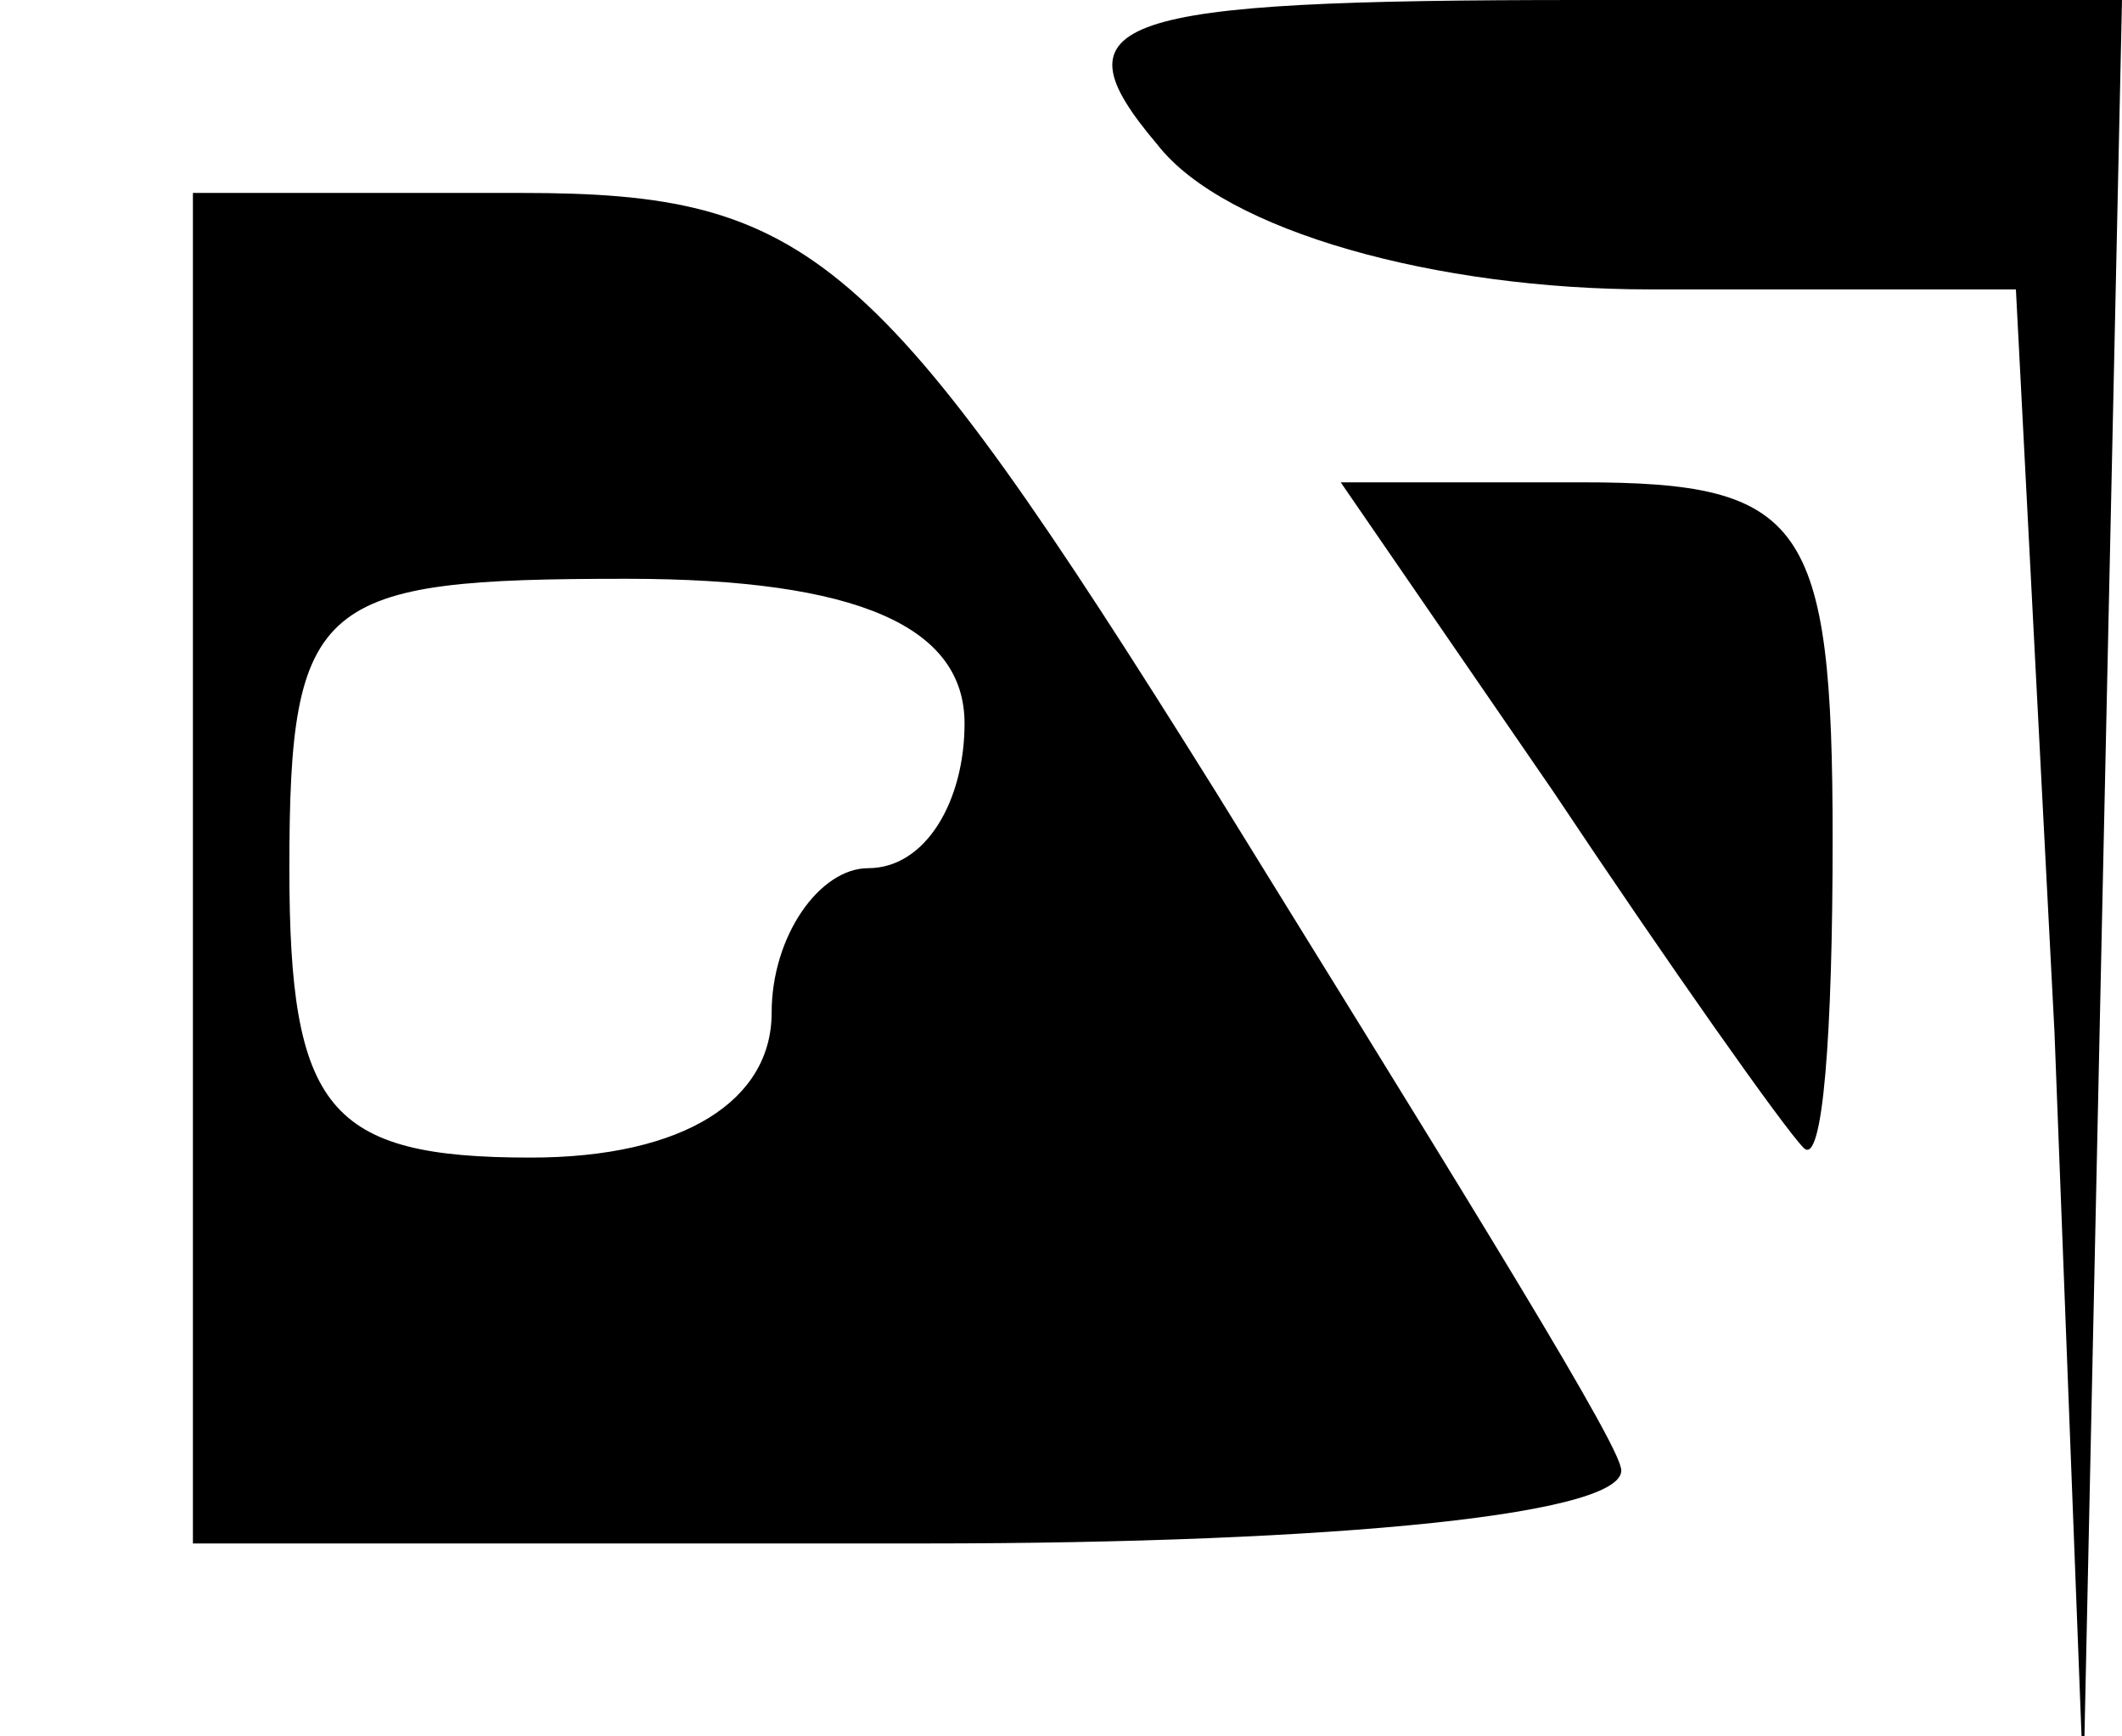 <?xml version="1.0" standalone="no"?>
<!DOCTYPE svg PUBLIC "-//W3C//DTD SVG 20010904//EN"
 "http://www.w3.org/TR/2001/REC-SVG-20010904/DTD/svg10.dtd">
<svg version="1.0" xmlns="http://www.w3.org/2000/svg"
 width="22pt" height="18pt" viewBox="0 0 22 18"
 preserveAspectRatio="xMidYMid meet">
<g transform="translate(0,18) scale(0.1,-0.1)"
fill="#000000" stroke="none">
<path d="M120 165 c7 -9 29 -15 51 -15 l38 0 4 -77 3 -78 2 93 2 92 -56 0
c-49 0 -55 -2 -44 -15z"/>
<path d="M20 90 l0 -70 76 0 c42 0 74 3 72 8 -1 4 -21 36 -42 70 -35 56 -42
62 -72 62 l-34 0 0 -70z m80 15 c0 -8 -4 -15 -10 -15 -5 0 -10 -7 -10 -15 0
-9 -9 -15 -25 -15 -21 0 -25 5 -25 30 0 28 3 30 35 30 24 0 35 -5 35 -15z"/>
<path d="M161 98 c12 -18 24 -35 26 -37 2 -2 3 12 3 32 0 33 -3 37 -26 37
l-25 0 22 -32z"/>
</g>
</svg>
